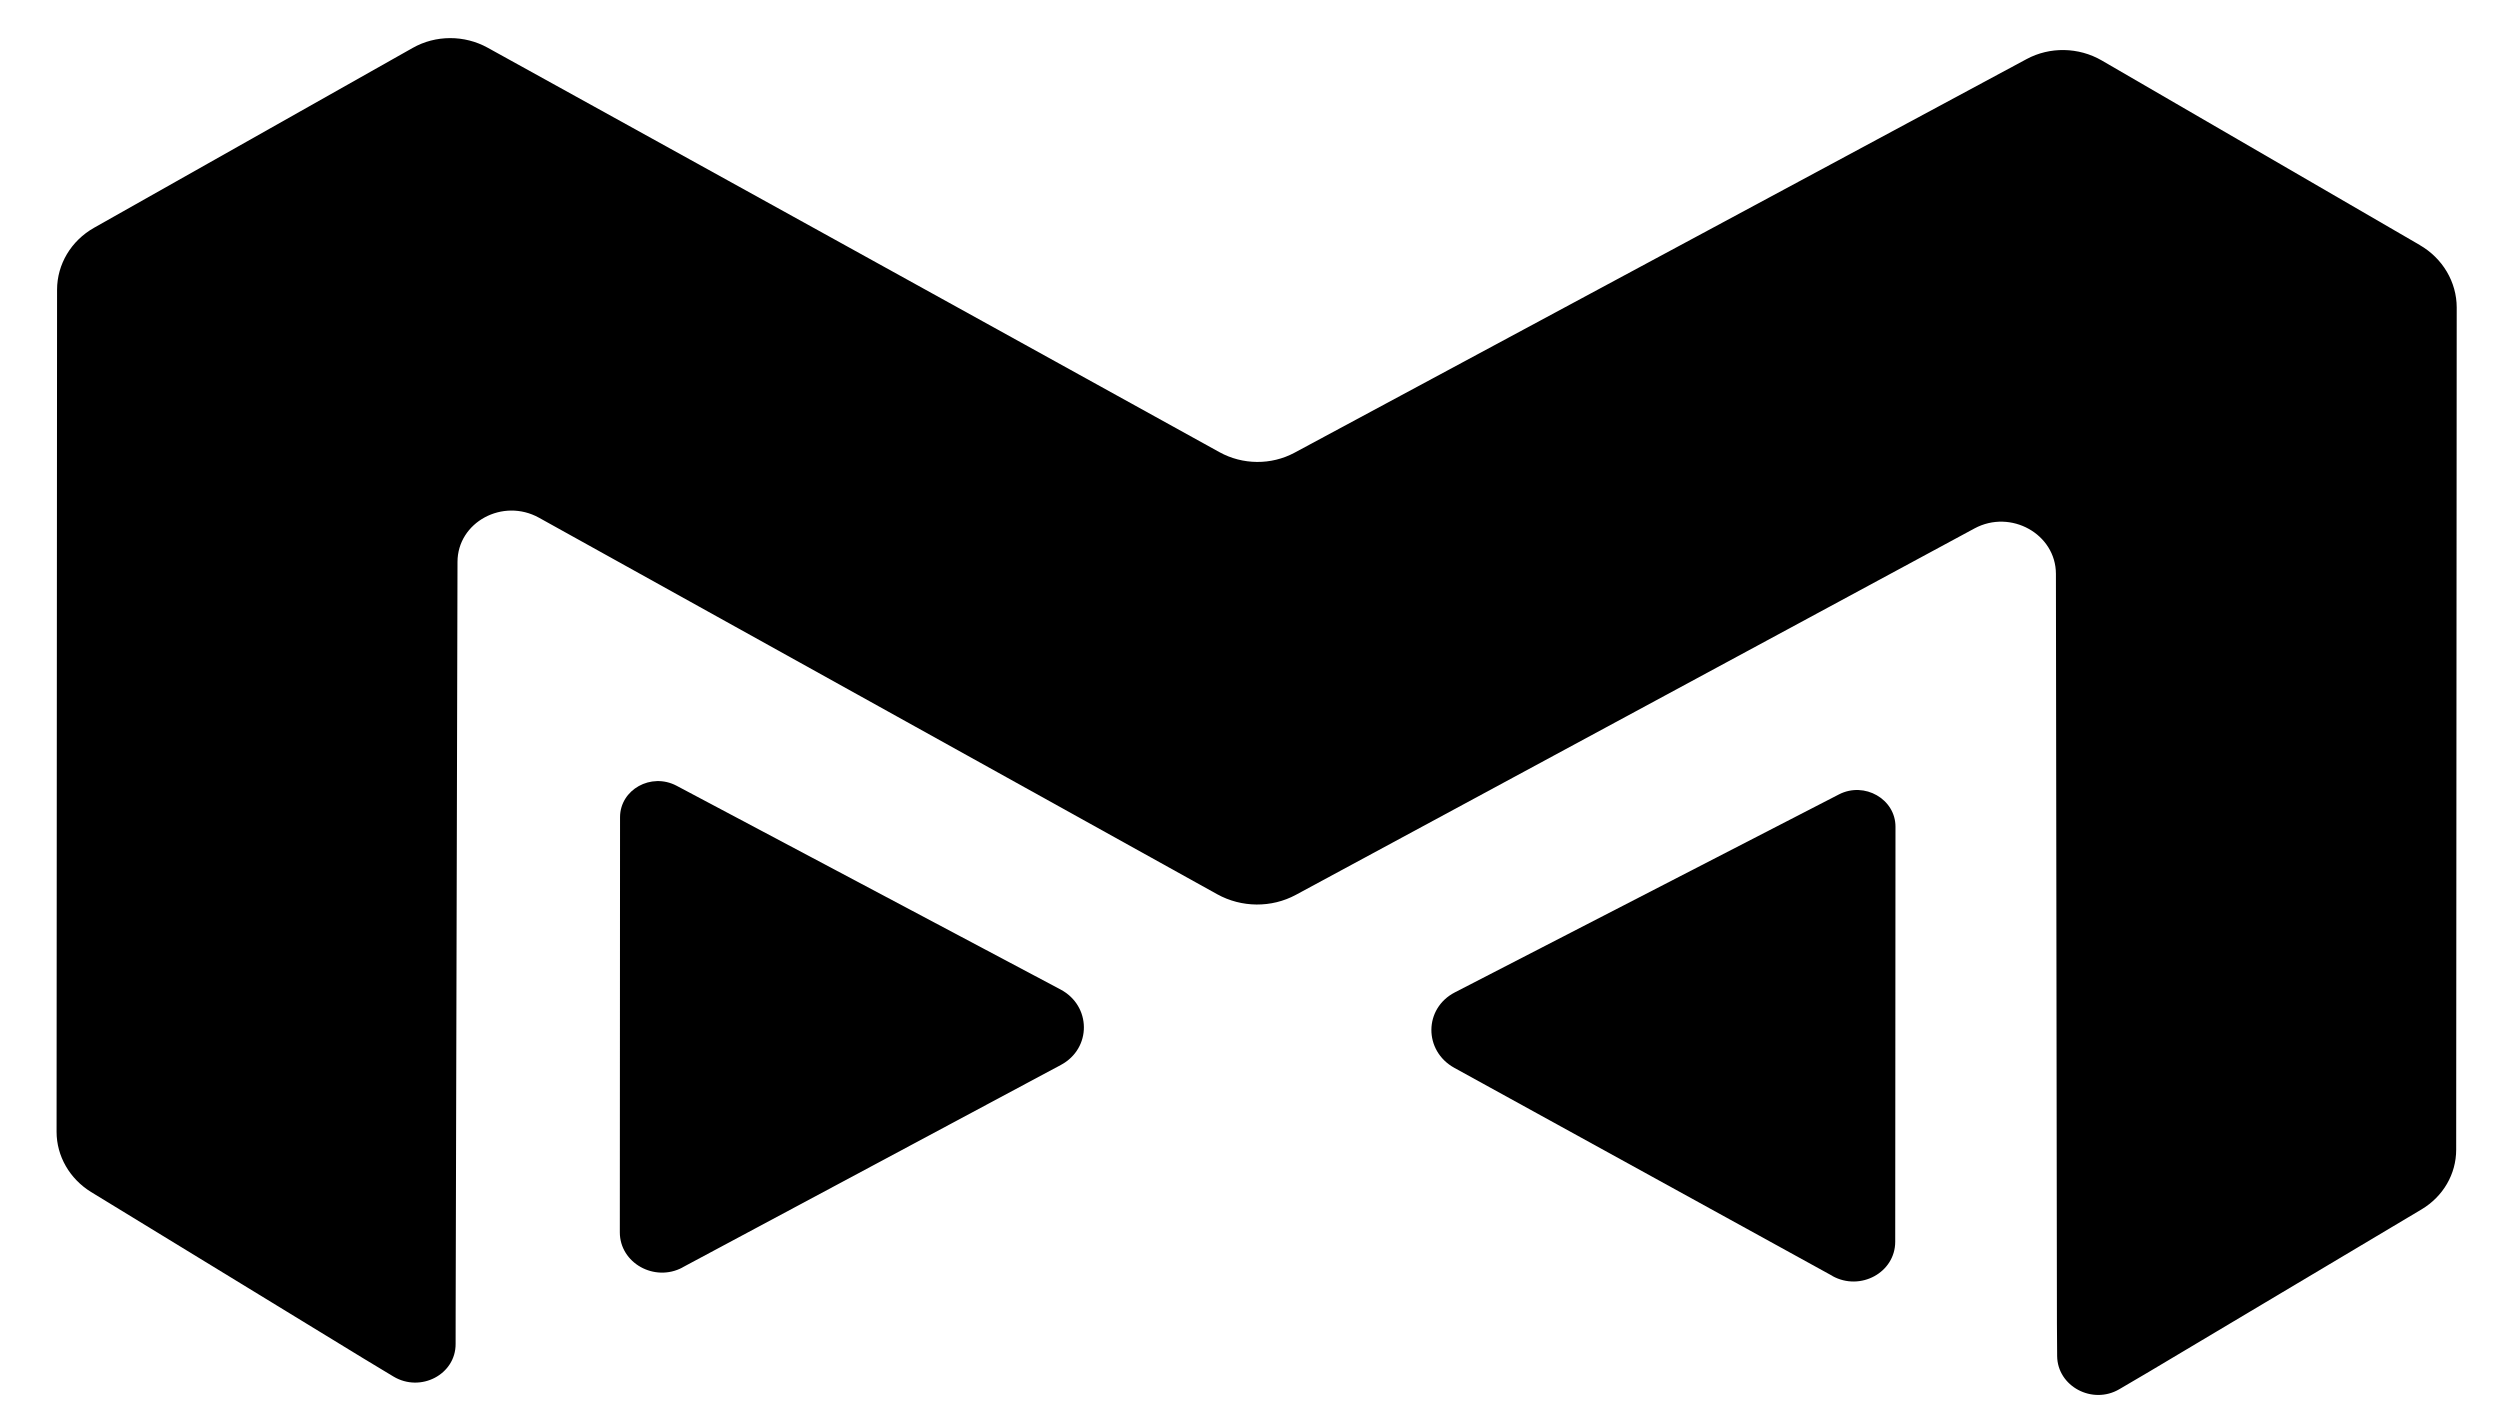 <svg viewBox="7 18 57 32" fill="none" xmlns="http://www.w3.org/2000/svg">
    <path
        d="M22.562 46.896L31.189 42.28C31.892 41.903 31.887 40.933 31.176 40.558L22.426 35.915C21.846 35.608 21.138 36.002 21.137 36.632L21.132 46.096C21.131 46.797 21.924 47.24 22.562 46.898L22.562 46.896Z"
        fill="currentColor" />
    <path
        d="M48.78 47.091L40.159 42.347C39.456 41.959 39.462 40.99 40.173 40.625L48.929 36.112C49.509 35.814 50.217 36.218 50.217 36.849L50.211 46.312C50.211 47.013 49.418 47.445 48.78 47.094L48.78 47.091Z"
        fill="currentColor" />
    <path
        d="M62.173 23.588L54.919 19.378C54.394 19.074 53.737 19.061 53.207 19.347L36.515 28.322C35.984 28.607 35.333 28.602 34.803 28.309L18.119 19.088C17.589 18.795 16.932 18.795 16.407 19.094L9.145 23.193C8.622 23.489 8.302 24.023 8.301 24.605L8.29 43.806C8.29 44.359 8.588 44.877 9.077 45.178L15.293 48.976C15.421 49.055 15.678 49.209 15.971 49.385C16.592 49.757 17.393 49.336 17.388 48.64C17.389 48.343 17.389 48.072 17.389 47.905L17.431 30.812C17.432 29.905 18.464 29.347 19.289 29.804L34.751 38.388C35.308 38.697 35.992 38.702 36.548 38.401L52.019 30.048C52.845 29.603 53.873 30.176 53.875 31.083L53.898 48.177C53.898 48.328 53.901 48.604 53.903 48.917C53.908 49.608 54.707 50.036 55.322 49.673C55.599 49.511 55.851 49.364 55.993 49.279L62.213 45.573C62.703 45.28 63.001 44.769 63.001 44.214L63.013 25.012C63.013 24.431 62.693 23.889 62.171 23.588L62.173 23.588Z"
        fill="currentColor" />
</svg>
